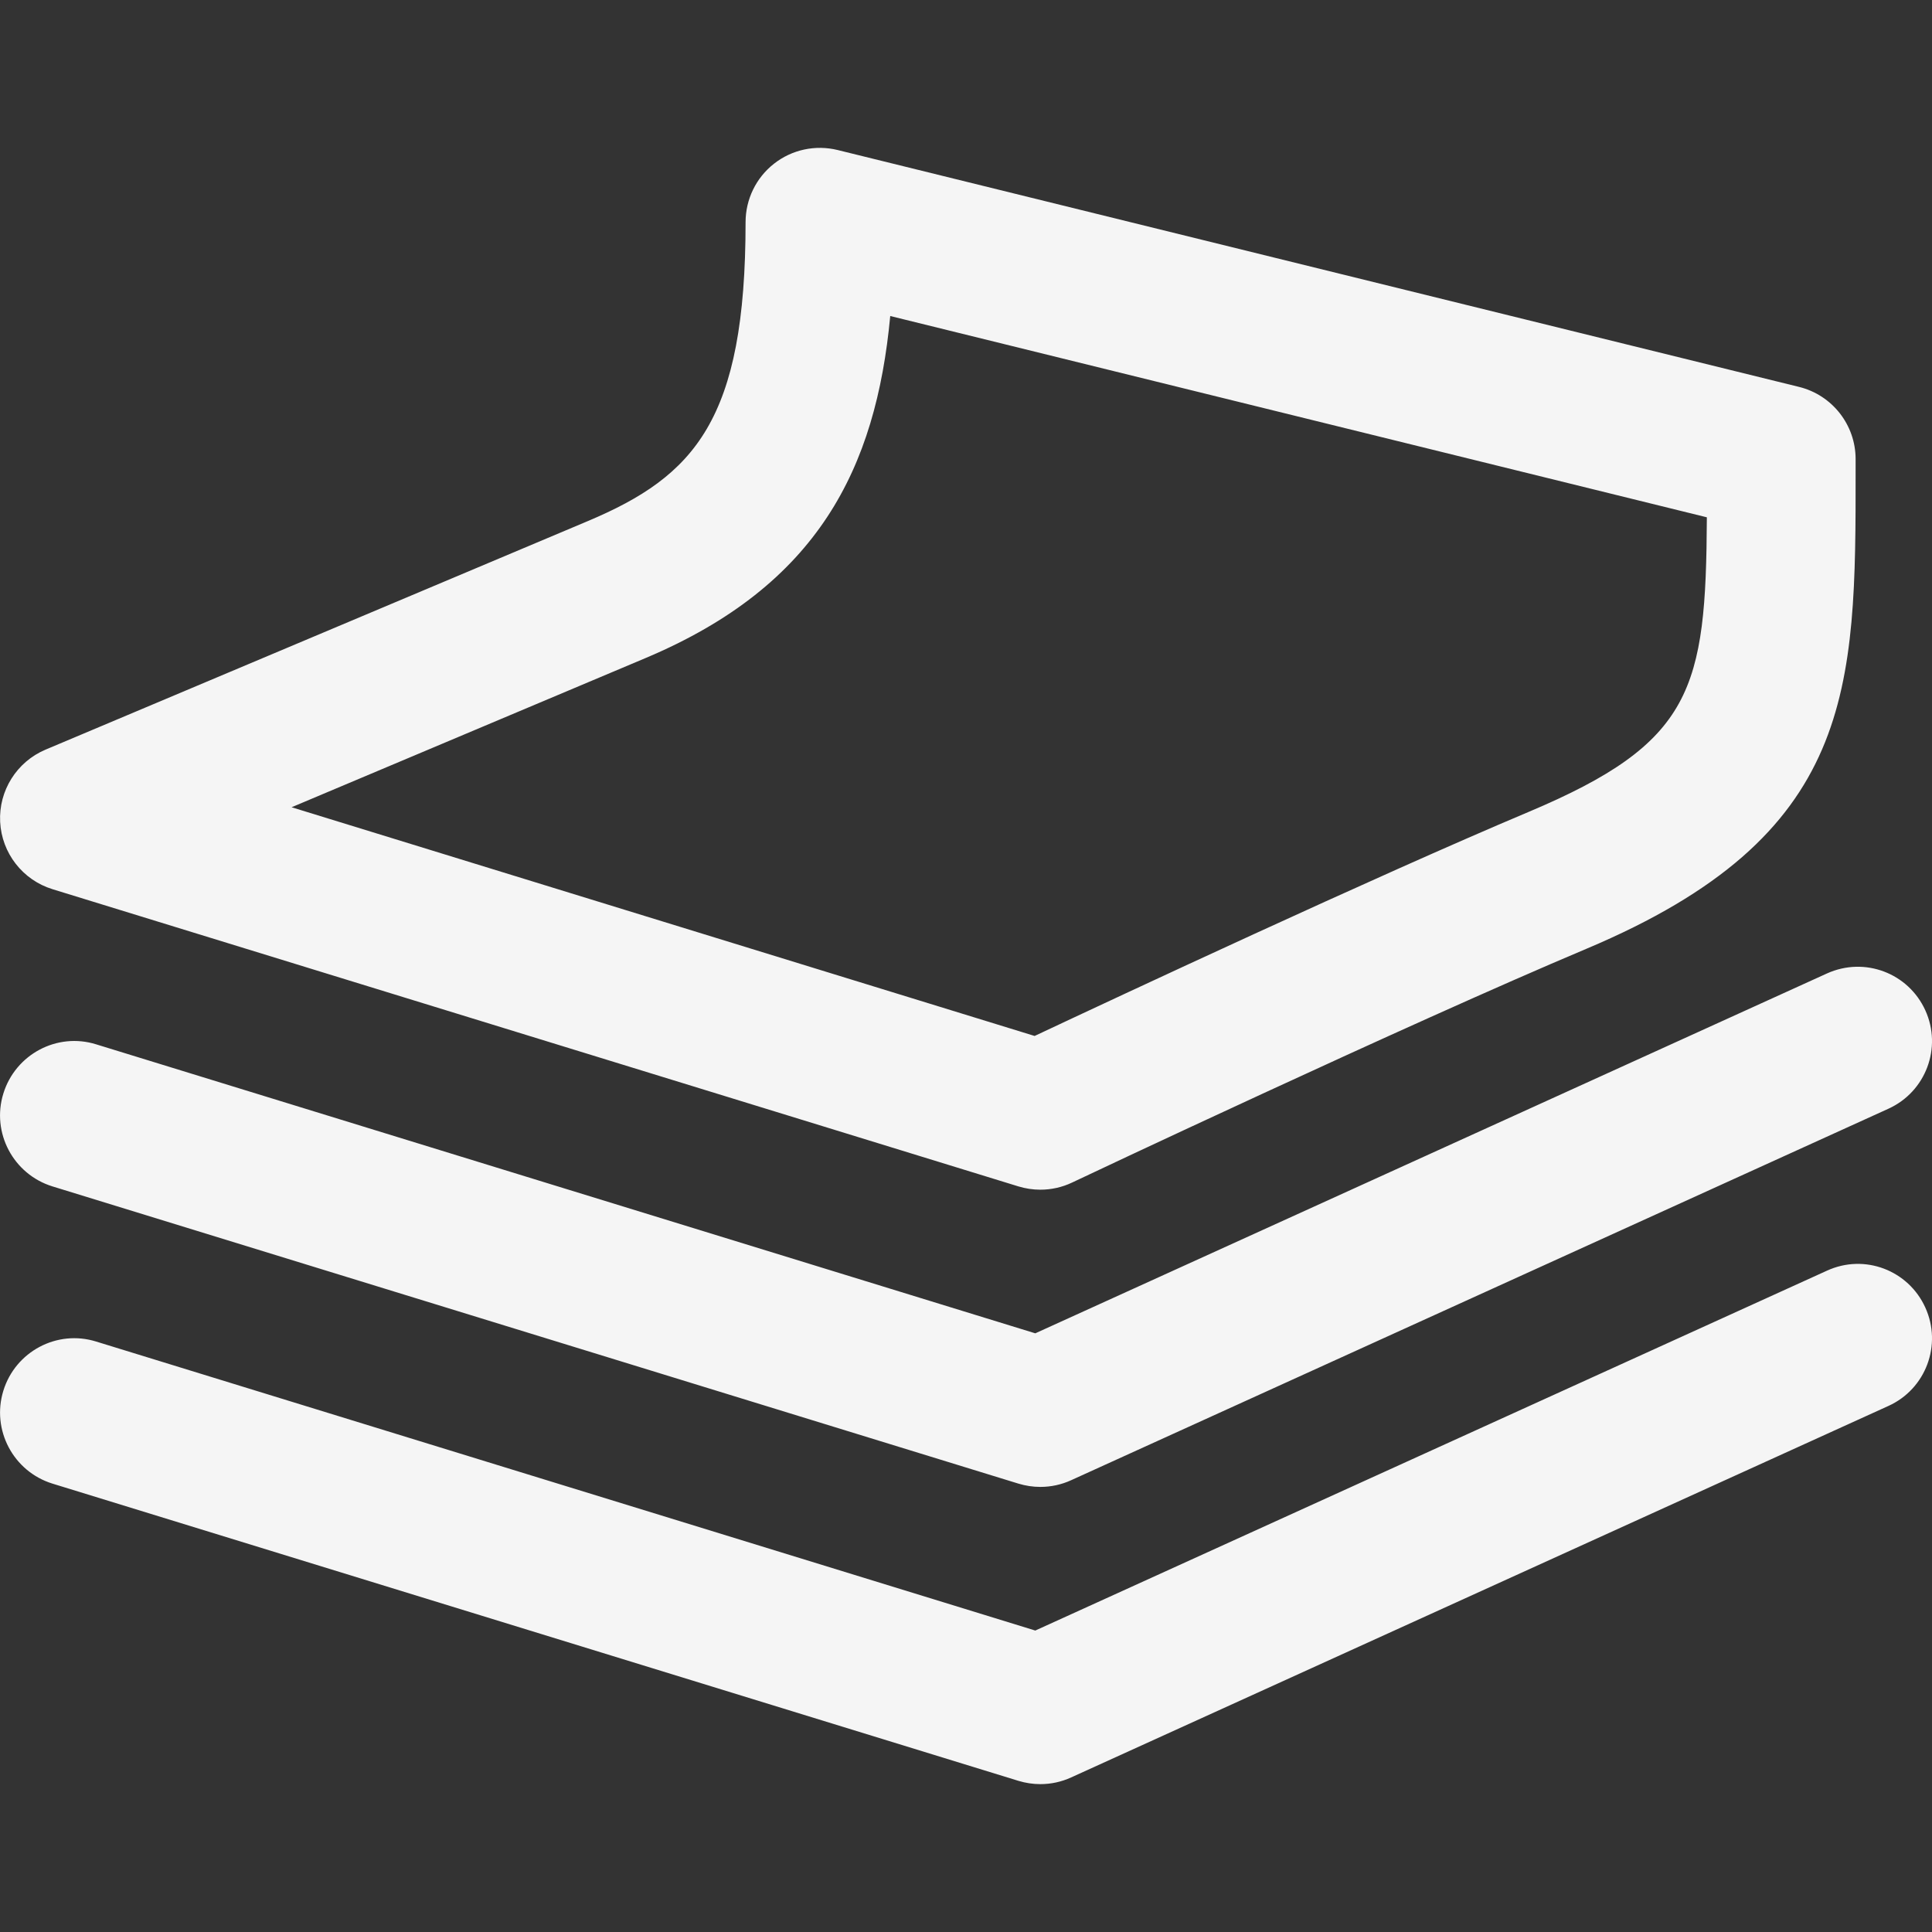 <!DOCTYPE svg PUBLIC "-//W3C//DTD SVG 1.1//EN" "http://www.w3.org/Graphics/SVG/1.1/DTD/svg11.dtd">
<!-- Uploaded to: SVG Repo, www.svgrepo.com, Transformed by: SVG Repo Mixer Tools -->
<svg height="800px" width="800px" version="1.1" id="Capa_1" xmlns="http://www.w3.org/2000/svg" xmlns:xlink="http://www.w3.org/1999/xlink" viewBox="0 0 26.001 26.001" xml:space="preserve" fill="#f5f5f5">
    <rect x="0" y="0" width="26.001" height="26.001" fill="#333333" stroke="none"/>
    <g id="SVGRepo_bgCarrier" stroke-width="0"/>
    <g id="SVGRepo_tracerCarrier" stroke-linecap="round" stroke-linejoin="round"/>
    <g id="SVGRepo_iconCarrier"> <g> <path style="fill:#f5f5f5;" d="M25.911,17.597c0.229,0.503,0.007,1.096-0.496,1.324l-11,5c-0.131,0.06-0.272,0.09-0.414,0.09 c-0.099,0-0.198-0.015-0.294-0.044l-13-4c-0.528-0.163-0.824-0.723-0.662-1.25c0.162-0.528,0.723-0.827,1.25-0.662l12.638,3.889 l10.654-4.843C25.095,16.868,25.684,17.096,25.911,17.597z M13.933,17.944L1.295,14.055c-0.527-0.165-1.087,0.134-1.25,0.662 c-0.163,0.527,0.134,1.087,0.662,1.25l13,4c0.096,0.029,0.195,0.044,0.294,0.044c0.142,0,0.283-0.03,0.414-0.09l11-5 c0.503-0.229,0.725-0.821,0.496-1.324c-0.228-0.501-0.816-0.726-1.324-0.496L13.933,17.944z M0.002,11.061 c-0.021-0.42,0.223-0.808,0.61-0.972l7.301-3.077C9.35,6.406,10.034,5.65,10.034,2.99c0-0.307,0.141-0.598,0.383-0.787 c0.242-0.19,0.557-0.257,0.856-0.184l12.939,3.188c0.446,0.11,0.761,0.511,0.761,0.971V6.33c0.001,2.958,0.002,4.911-3.621,6.438 c-2.425,1.022-6.88,3.125-6.924,3.147c-0.134,0.064-0.281,0.096-0.427,0.096c-0.099,0-0.198-0.015-0.294-0.044l-13-4 C0.305,11.843,0.023,11.481,0.002,11.061z M3.924,10.864l10,3.078c1.112-0.523,4.562-2.136,6.65-3.016 c2.211-0.932,2.385-1.649,2.397-3.964l-10.99-2.709c-0.193,2.052-0.971,3.624-3.29,4.602L3.924,10.864z"/> </g> </g>
</svg>